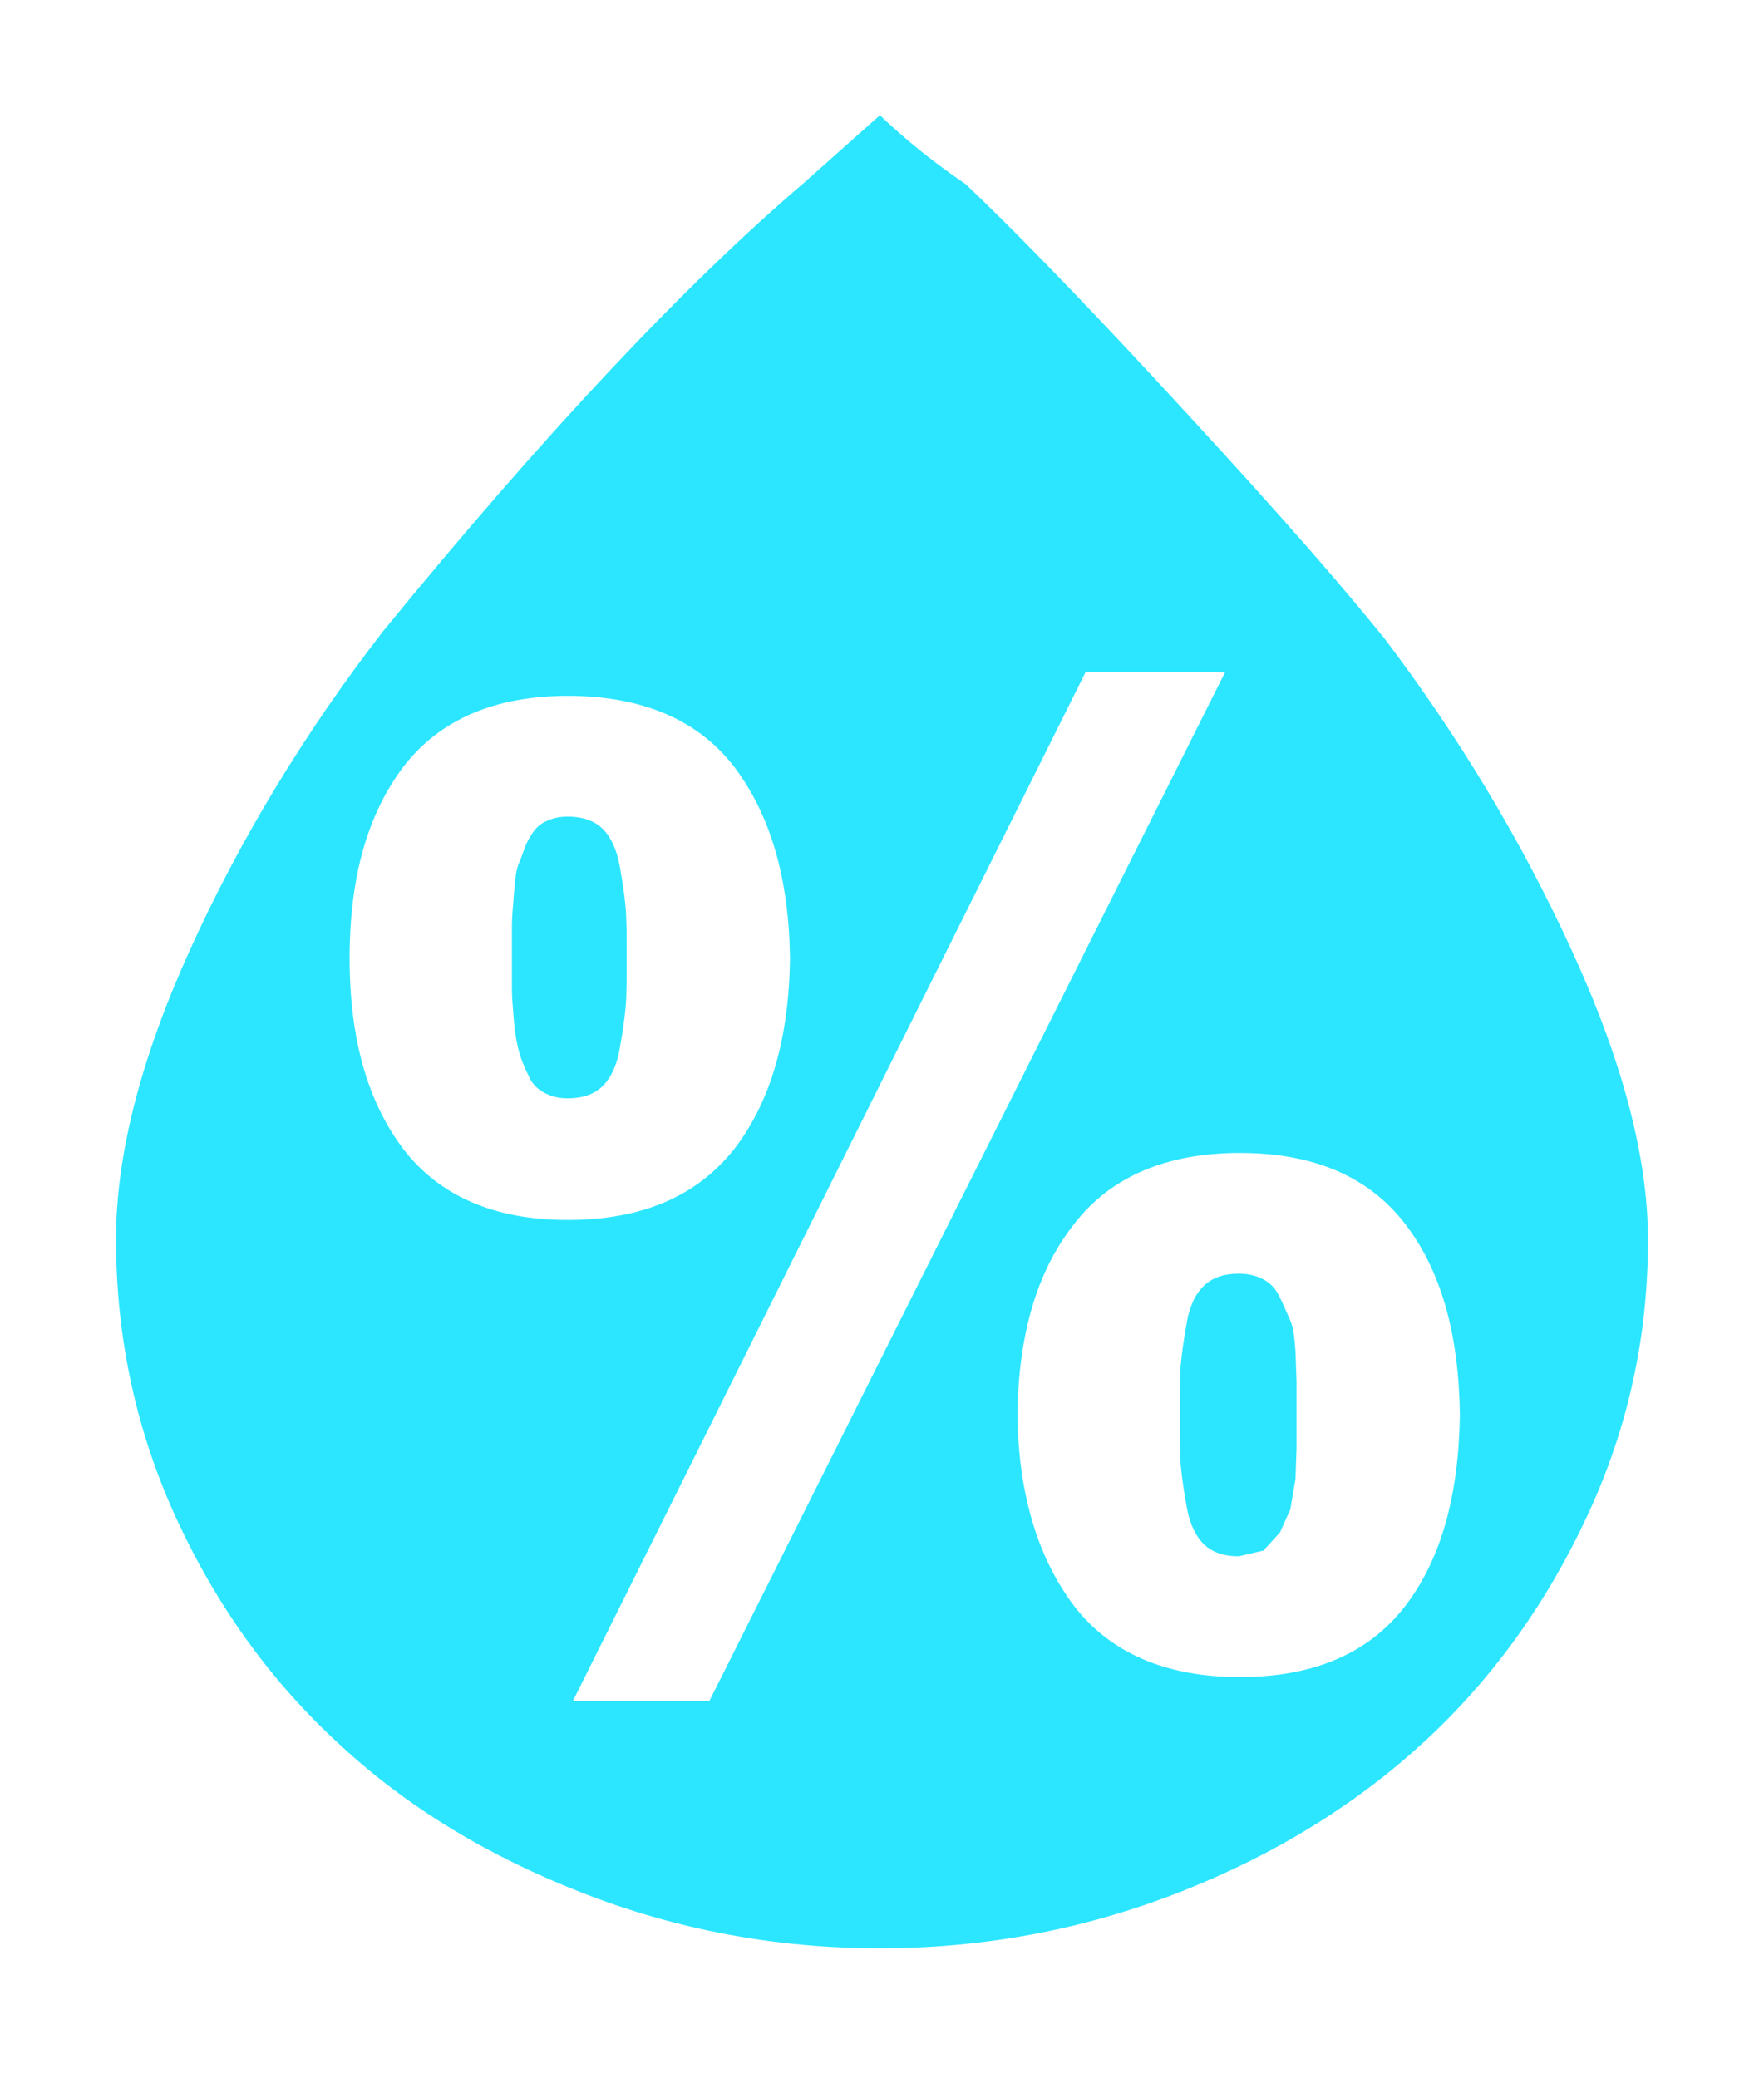 <svg width="62" height="73" viewBox="0 0 62 73" fill="none" xmlns="http://www.w3.org/2000/svg">
<g id="Vector" filter="url(#filter0_d_63_1071)">
<path d="M4.077 39.539C4.077 36.576 4.949 33.176 6.693 29.338C8.437 25.5 10.69 21.763 13.451 18.194C19.119 11.259 24.06 6.007 28.202 2.472L30.927 0.048C31.836 0.923 32.853 1.731 33.943 2.472C35.433 3.886 37.722 6.209 40.774 9.508C43.826 12.807 46.478 15.736 48.658 18.43C51.238 21.83 53.454 25.5 55.234 29.372C57.015 33.243 57.923 36.644 57.923 39.572C57.923 42.939 57.233 46.138 55.816 49.201C54.399 52.265 52.509 54.925 50.111 57.147C47.713 59.368 44.843 61.153 41.5 62.466C38.158 63.779 34.633 64.452 30.927 64.452C27.294 64.452 23.842 63.812 20.536 62.533C17.23 61.254 14.359 59.537 11.961 57.315C9.563 55.127 7.638 52.467 6.221 49.403C4.804 46.34 4.077 43.04 4.077 39.539ZM12.288 29.674C12.288 32.469 12.906 34.691 14.178 36.374C15.449 38.024 17.375 38.865 19.955 38.865C22.571 38.865 24.496 38.024 25.804 36.374C27.076 34.724 27.73 32.502 27.766 29.674C27.73 26.846 27.076 24.625 25.804 22.941C24.533 21.291 22.571 20.45 19.955 20.45C17.375 20.45 15.449 21.291 14.178 22.941C12.906 24.625 12.288 26.846 12.288 29.674ZM17.993 29.674V28.496C17.993 28.227 18.029 27.857 18.065 27.385C18.102 26.914 18.138 26.544 18.247 26.308C18.356 26.072 18.429 25.769 18.574 25.5C18.719 25.23 18.901 24.995 19.119 24.894C19.373 24.759 19.628 24.692 19.955 24.692C20.463 24.692 20.863 24.826 21.154 25.096C21.444 25.365 21.662 25.803 21.771 26.375C21.88 26.981 21.953 27.453 21.989 27.89C22.026 28.328 22.026 28.9 22.026 29.641C22.026 30.415 22.026 30.988 21.989 31.392C21.953 31.796 21.88 32.3 21.771 32.907C21.662 33.479 21.444 33.916 21.154 34.186C20.863 34.455 20.463 34.59 19.955 34.59C19.628 34.59 19.373 34.523 19.119 34.388C18.865 34.253 18.671 34.038 18.574 33.782C18.429 33.513 18.32 33.209 18.247 32.974C18.174 32.705 18.102 32.334 18.065 31.896C18.029 31.425 17.993 31.055 17.993 30.819V29.674ZM20.136 55.766H24.932L43.063 19.608H38.158L20.136 55.766ZM35.76 45.7C35.796 48.528 36.486 50.75 37.758 52.433C39.03 54.083 40.992 54.925 43.571 54.925C46.187 54.925 48.113 54.083 49.385 52.433C50.656 50.783 51.274 48.528 51.31 45.7C51.274 42.872 50.656 40.65 49.385 39C48.113 37.35 46.187 36.509 43.571 36.509C40.992 36.509 39.03 37.35 37.758 39C36.45 40.65 35.796 42.872 35.76 45.7ZM41.464 45.7C41.464 44.925 41.464 44.353 41.5 43.949C41.537 43.545 41.609 43.04 41.718 42.434C41.827 41.828 42.045 41.424 42.336 41.155C42.627 40.886 43.026 40.751 43.535 40.751C43.862 40.751 44.153 40.818 44.407 40.953C44.661 41.087 44.843 41.289 44.988 41.593C45.134 41.895 45.243 42.165 45.352 42.401C45.461 42.636 45.497 43.007 45.533 43.478L45.57 44.555V46.878L45.533 47.956L45.352 49.033L44.988 49.841L44.407 50.48L43.535 50.682C43.026 50.682 42.627 50.548 42.336 50.279C42.045 50.009 41.827 49.572 41.718 48.999C41.609 48.393 41.537 47.888 41.5 47.484C41.464 47.08 41.464 46.474 41.464 45.7Z" fill="#2CE6FF"/>
</g>
<defs>
<filter id="filter0_d_63_1071" x="0.077" y="0.048" width="61.846" height="72.404" filterUnits="userSpaceOnUse" color-interpolation-filters="sRGB">
<feFlood flood-opacity="0" result="BackgroundImageFix"/>
<feColorMatrix in="SourceAlpha" type="matrix" values="0 0 0 0 0 0 0 0 0 0 0 0 0 0 0 0 0 0 127 0" result="hardAlpha"/>
<feOffset dy="4"/>
<feGaussianBlur stdDeviation="2"/>
<feComposite in2="hardAlpha" operator="out"/>
<feColorMatrix type="matrix" values="0 0 0 0 0 0 0 0 0 0 0 0 0 0 0 0 0 0 0.25 0"/>
<feBlend mode="normal" in2="BackgroundImageFix" result="effect1_dropShadow_63_1071"/>
<feBlend mode="normal" in="SourceGraphic" in2="effect1_dropShadow_63_1071" result="shape"/>
</filter>
</defs>
</svg>
